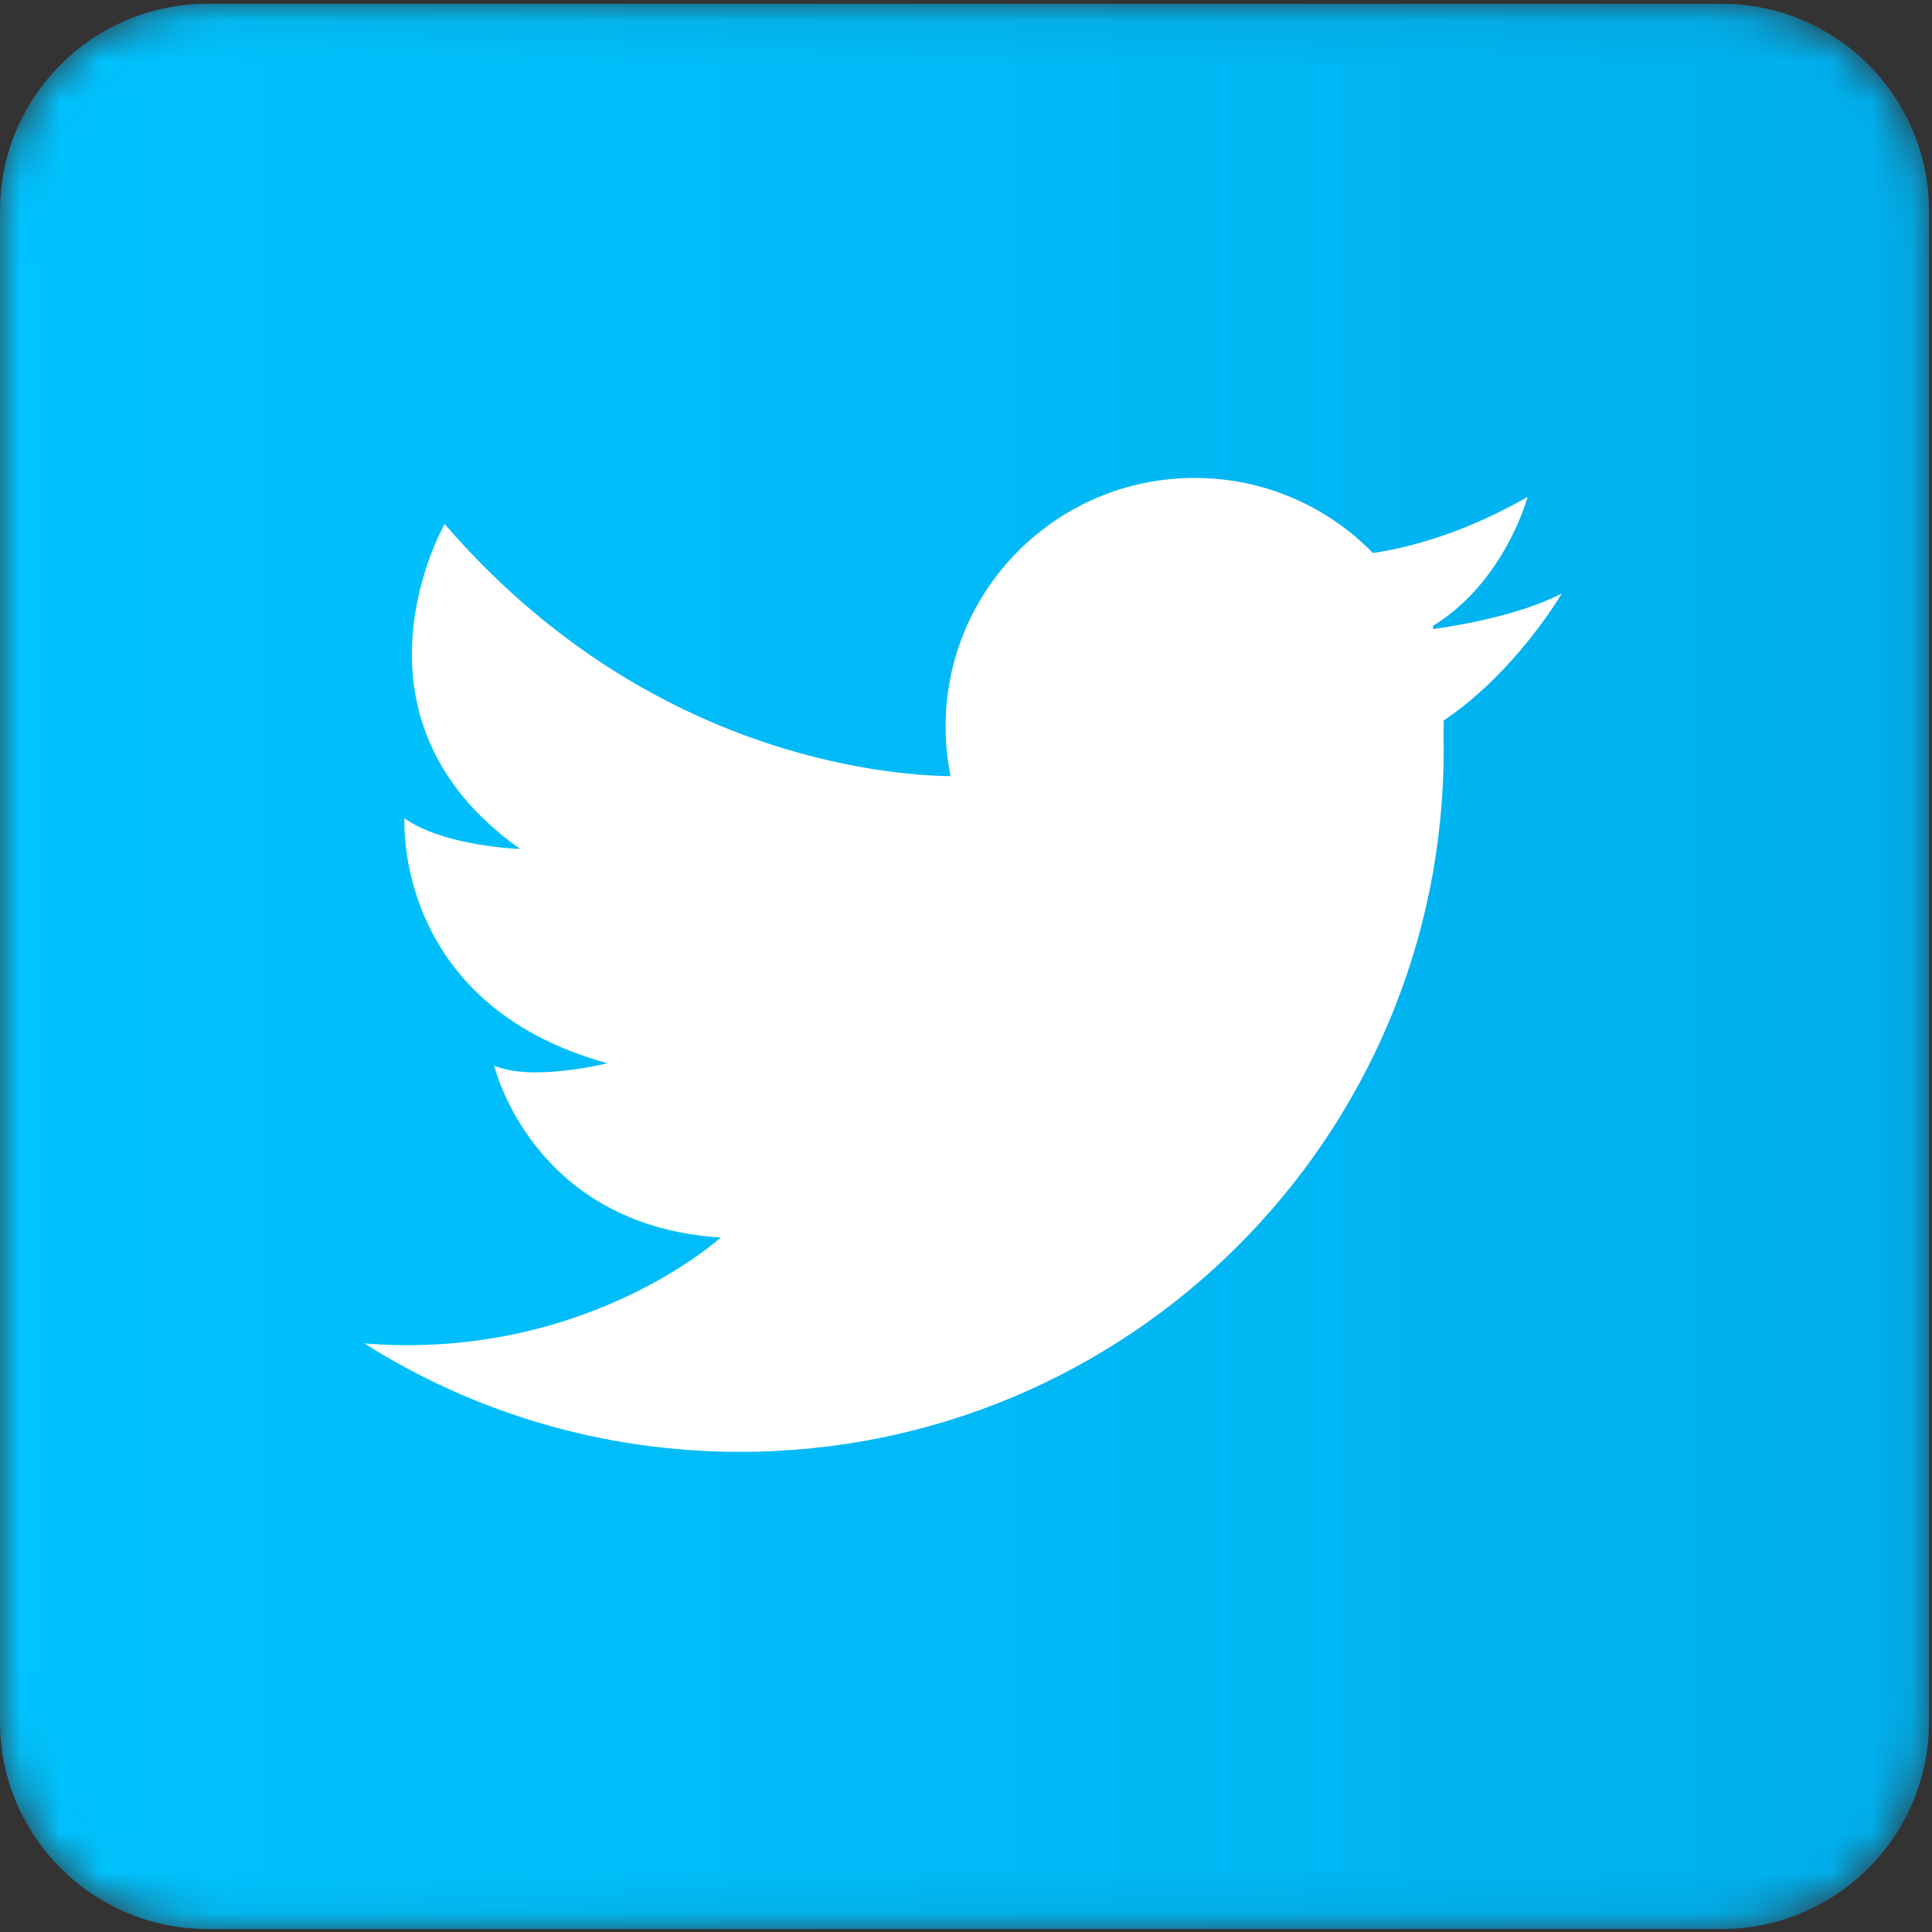 <svg xmlns="http://www.w3.org/2000/svg" xmlns:xlink="http://www.w3.org/1999/xlink" width="48" height="48" viewBox="0 0 48 48">
  <rect x="0" y="0" width="48" height="48" fill="#333333" stroke="none"/>
  <defs>
    <path id="twitter-a" d="M5.158,0.074 C2.309,0.074 0,2.379 0,5.222 L0,5.222 L0,42.758 C0,45.601 2.309,47.906 5.158,47.906 L5.158,47.906 L42.768,47.906 C45.617,47.906 47.926,45.601 47.926,42.758 L47.926,42.758 L47.926,5.222 C47.926,2.379 45.617,0.074 42.768,0.074 L42.768,0.074 L5.158,0.074 Z"/>
    <linearGradient id="twitter-b" x1="0%" x2="100%" y1="50%" y2="50%">
      <stop offset="0%" stop-color="#00C3FF"/>
      <stop offset="100%" stop-color="#00AFED"/>
    </linearGradient>
  </defs>
  <g fill="none" fill-rule="evenodd">
    <g transform="translate(0 .02)">
      <mask id="twitter-c" fill="#fff">
        <use xlink:href="#twitter-a"/>
      </mask>
      <path fill="url(#twitter-b)" d="M5.158,0.074 C2.309,0.074 0,2.379 0,5.222 L0,5.222 L0,42.758 C0,45.601 2.309,47.906 5.158,47.906 L5.158,47.906 L42.768,47.906 C45.617,47.906 47.926,45.601 47.926,42.758 L47.926,42.758 L47.926,5.222 C47.926,2.379 45.617,0.074 42.768,0.074 L42.768,0.074 L5.158,0.074 Z" mask="url(#twitter-c)"/>
    </g>
    <path fill="#FFF" d="M38.803,14.744 C37.741,15.299 36.141,15.555 35.611,15.629 C35.606,15.603 35.602,15.579 35.598,15.554 C37.401,14.441 37.952,12.346 37.952,12.346 C36.836,12.983 35.852,13.336 35.111,13.532 C34.694,13.644 34.354,13.704 34.109,13.738 C32.985,12.588 31.417,11.874 29.68,11.874 C26.263,11.874 23.493,14.639 23.493,18.05 C23.493,18.173 23.496,18.295 23.504,18.416 C23.521,18.711 23.559,19.002 23.617,19.284 C21.963,19.26 15.993,18.754 11.047,13.019 C11.047,13.019 8.292,17.816 12.923,21.092 C12.923,21.092 11.047,21.034 10.05,20.332 C10.05,20.332 9.757,24.954 15.091,26.416 C15.091,26.416 13.216,26.884 12.277,26.474 C12.277,26.474 13.216,30.453 17.905,30.746 C17.905,30.746 14.542,33.819 9.05,33.377 C11.751,35.083 14.953,36.071 18.387,36.071 C28.041,36.071 35.868,28.26 35.868,18.625 C35.868,18.505 35.867,18.384 35.864,18.264 C35.867,18.193 35.868,18.122 35.868,18.05 C35.868,18 35.867,17.95 35.866,17.9 C37.651,16.712 38.803,14.744 38.803,14.744"/>
  </g>
</svg>
